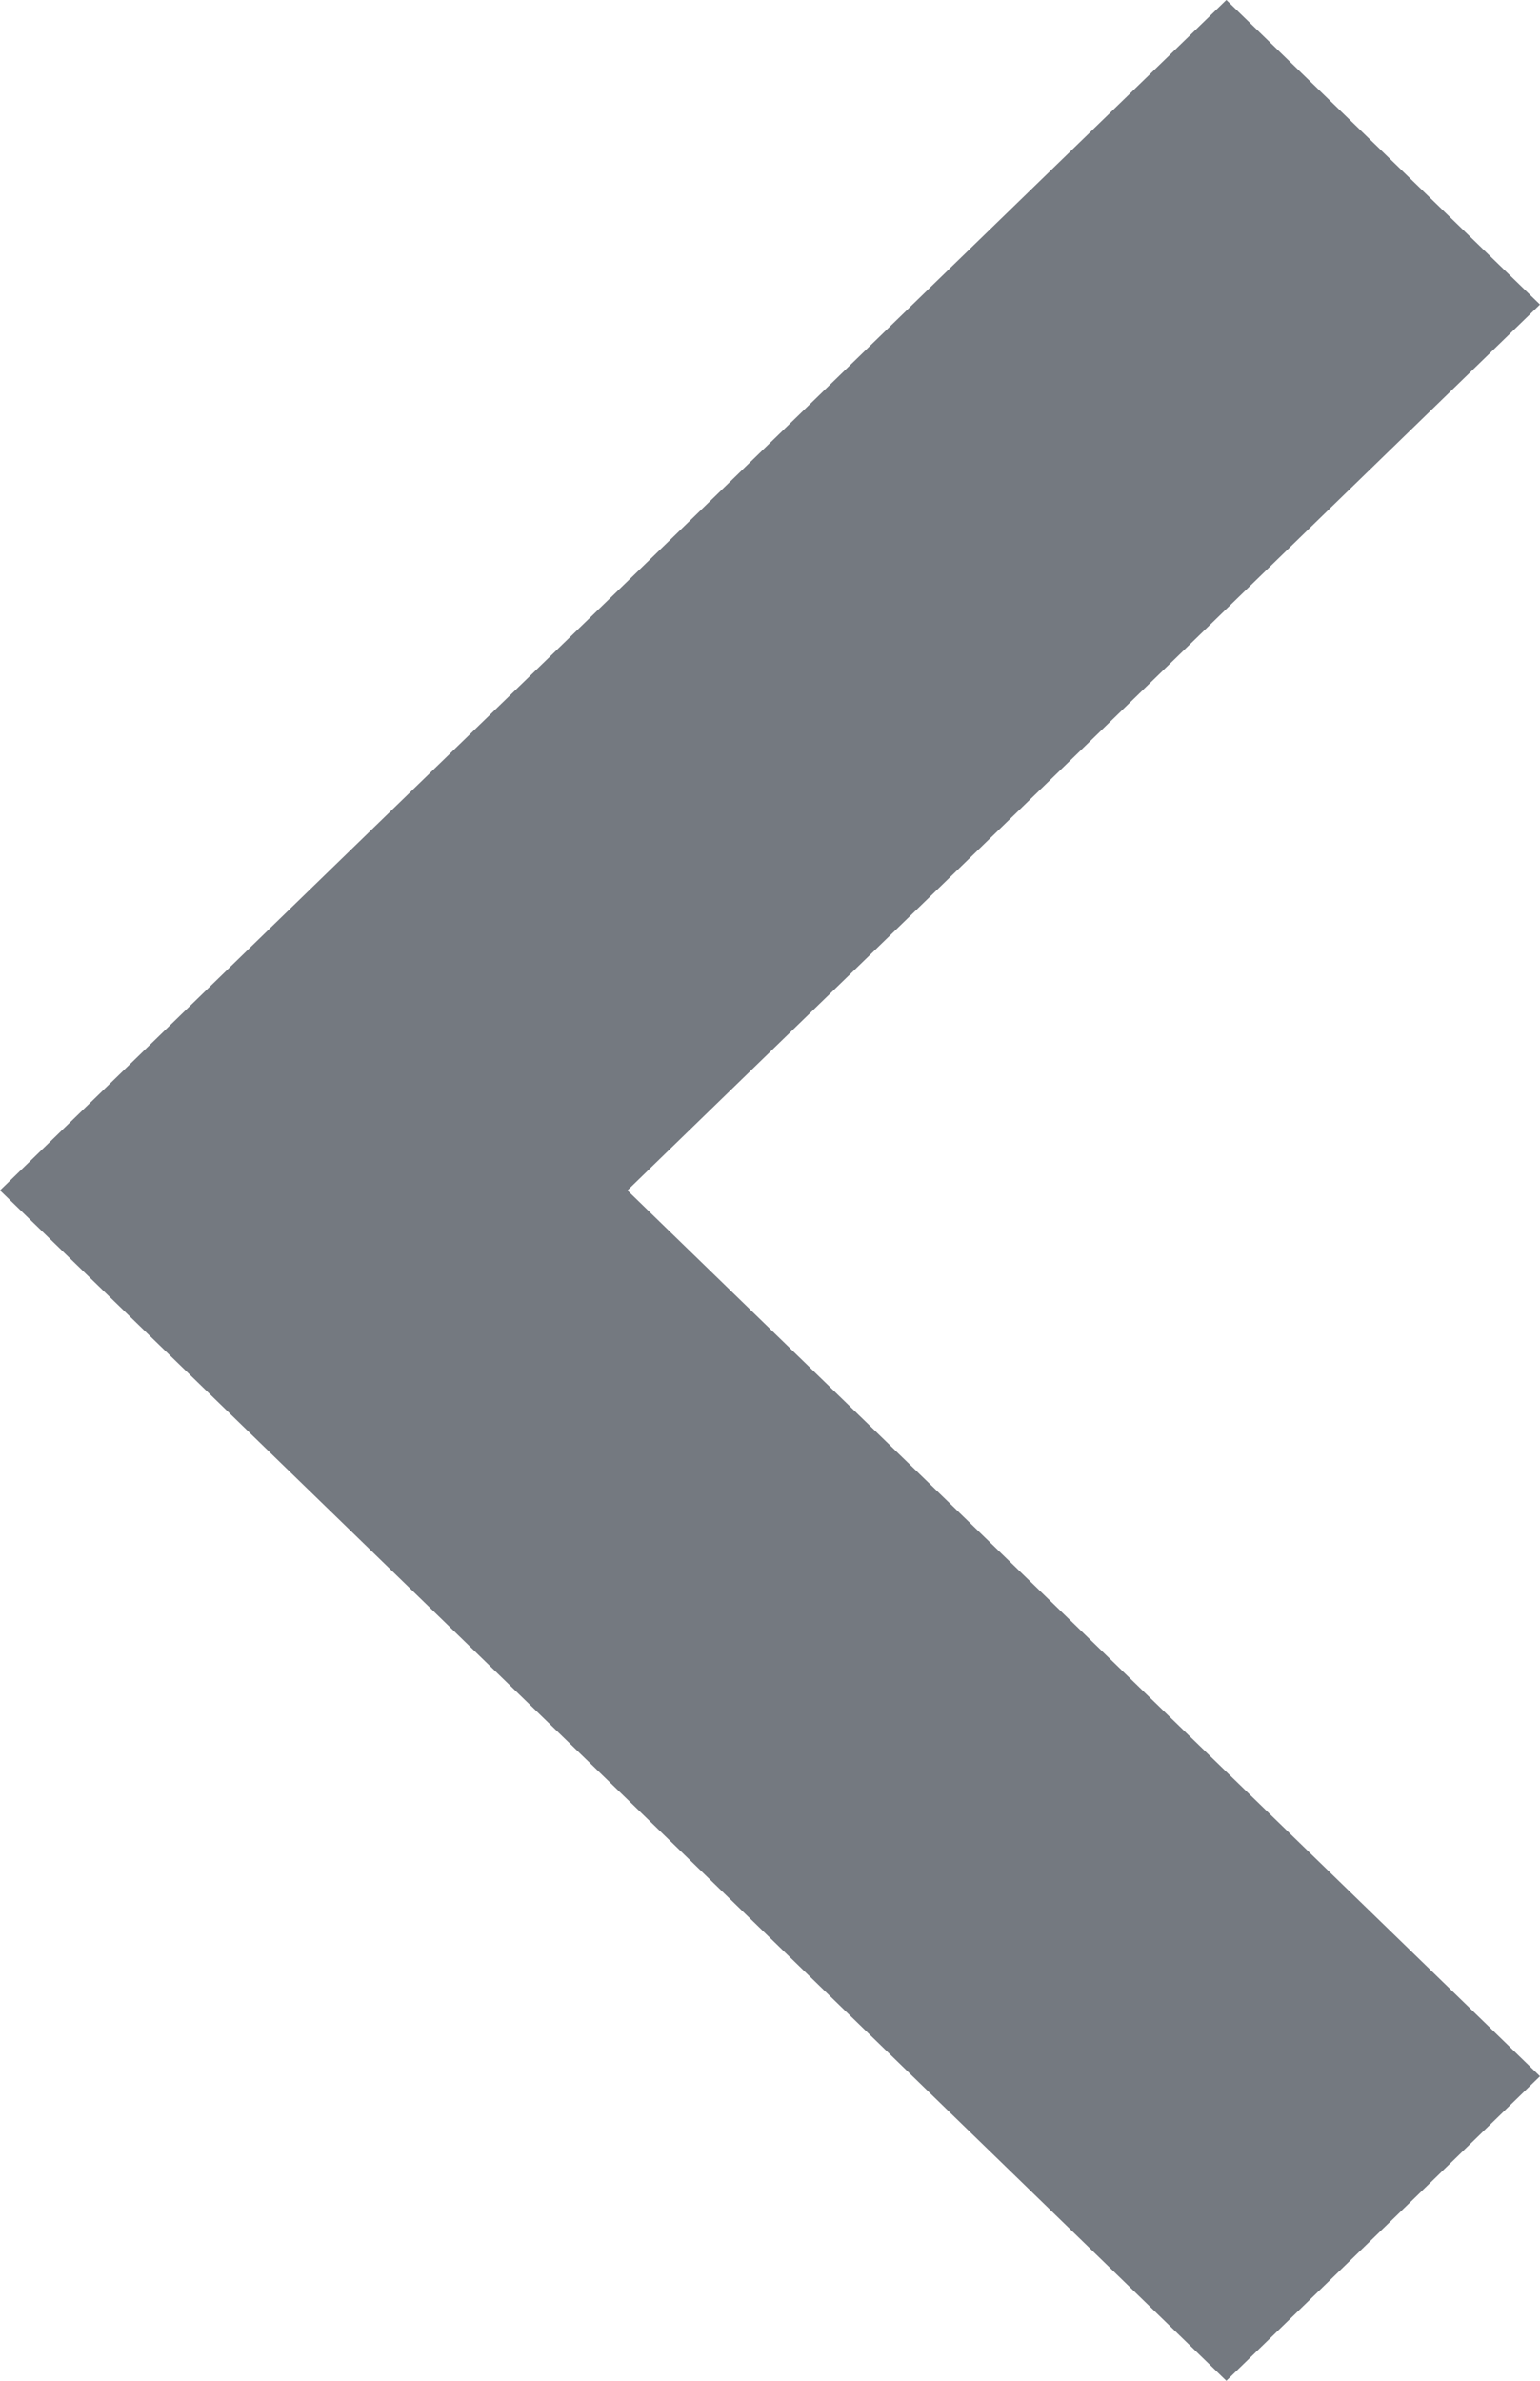 <?xml version="1.0" encoding="UTF-8"?>
<svg width="22px" height="34px" viewBox="0 0 22 34" version="1.1" xmlns="http://www.w3.org/2000/svg" xmlns:xlink="http://www.w3.org/1999/xlink">
    <title>Prev</title>
    <g stroke="none" stroke-width="1" fill="none" fill-rule="evenodd">
        <polygon fill="#747980" fill-rule="nonzero" points="8.963 17 22 29.651 17.519 34 0 17 17.519 0 22 4.349"></polygon>
    </g>
</svg>
